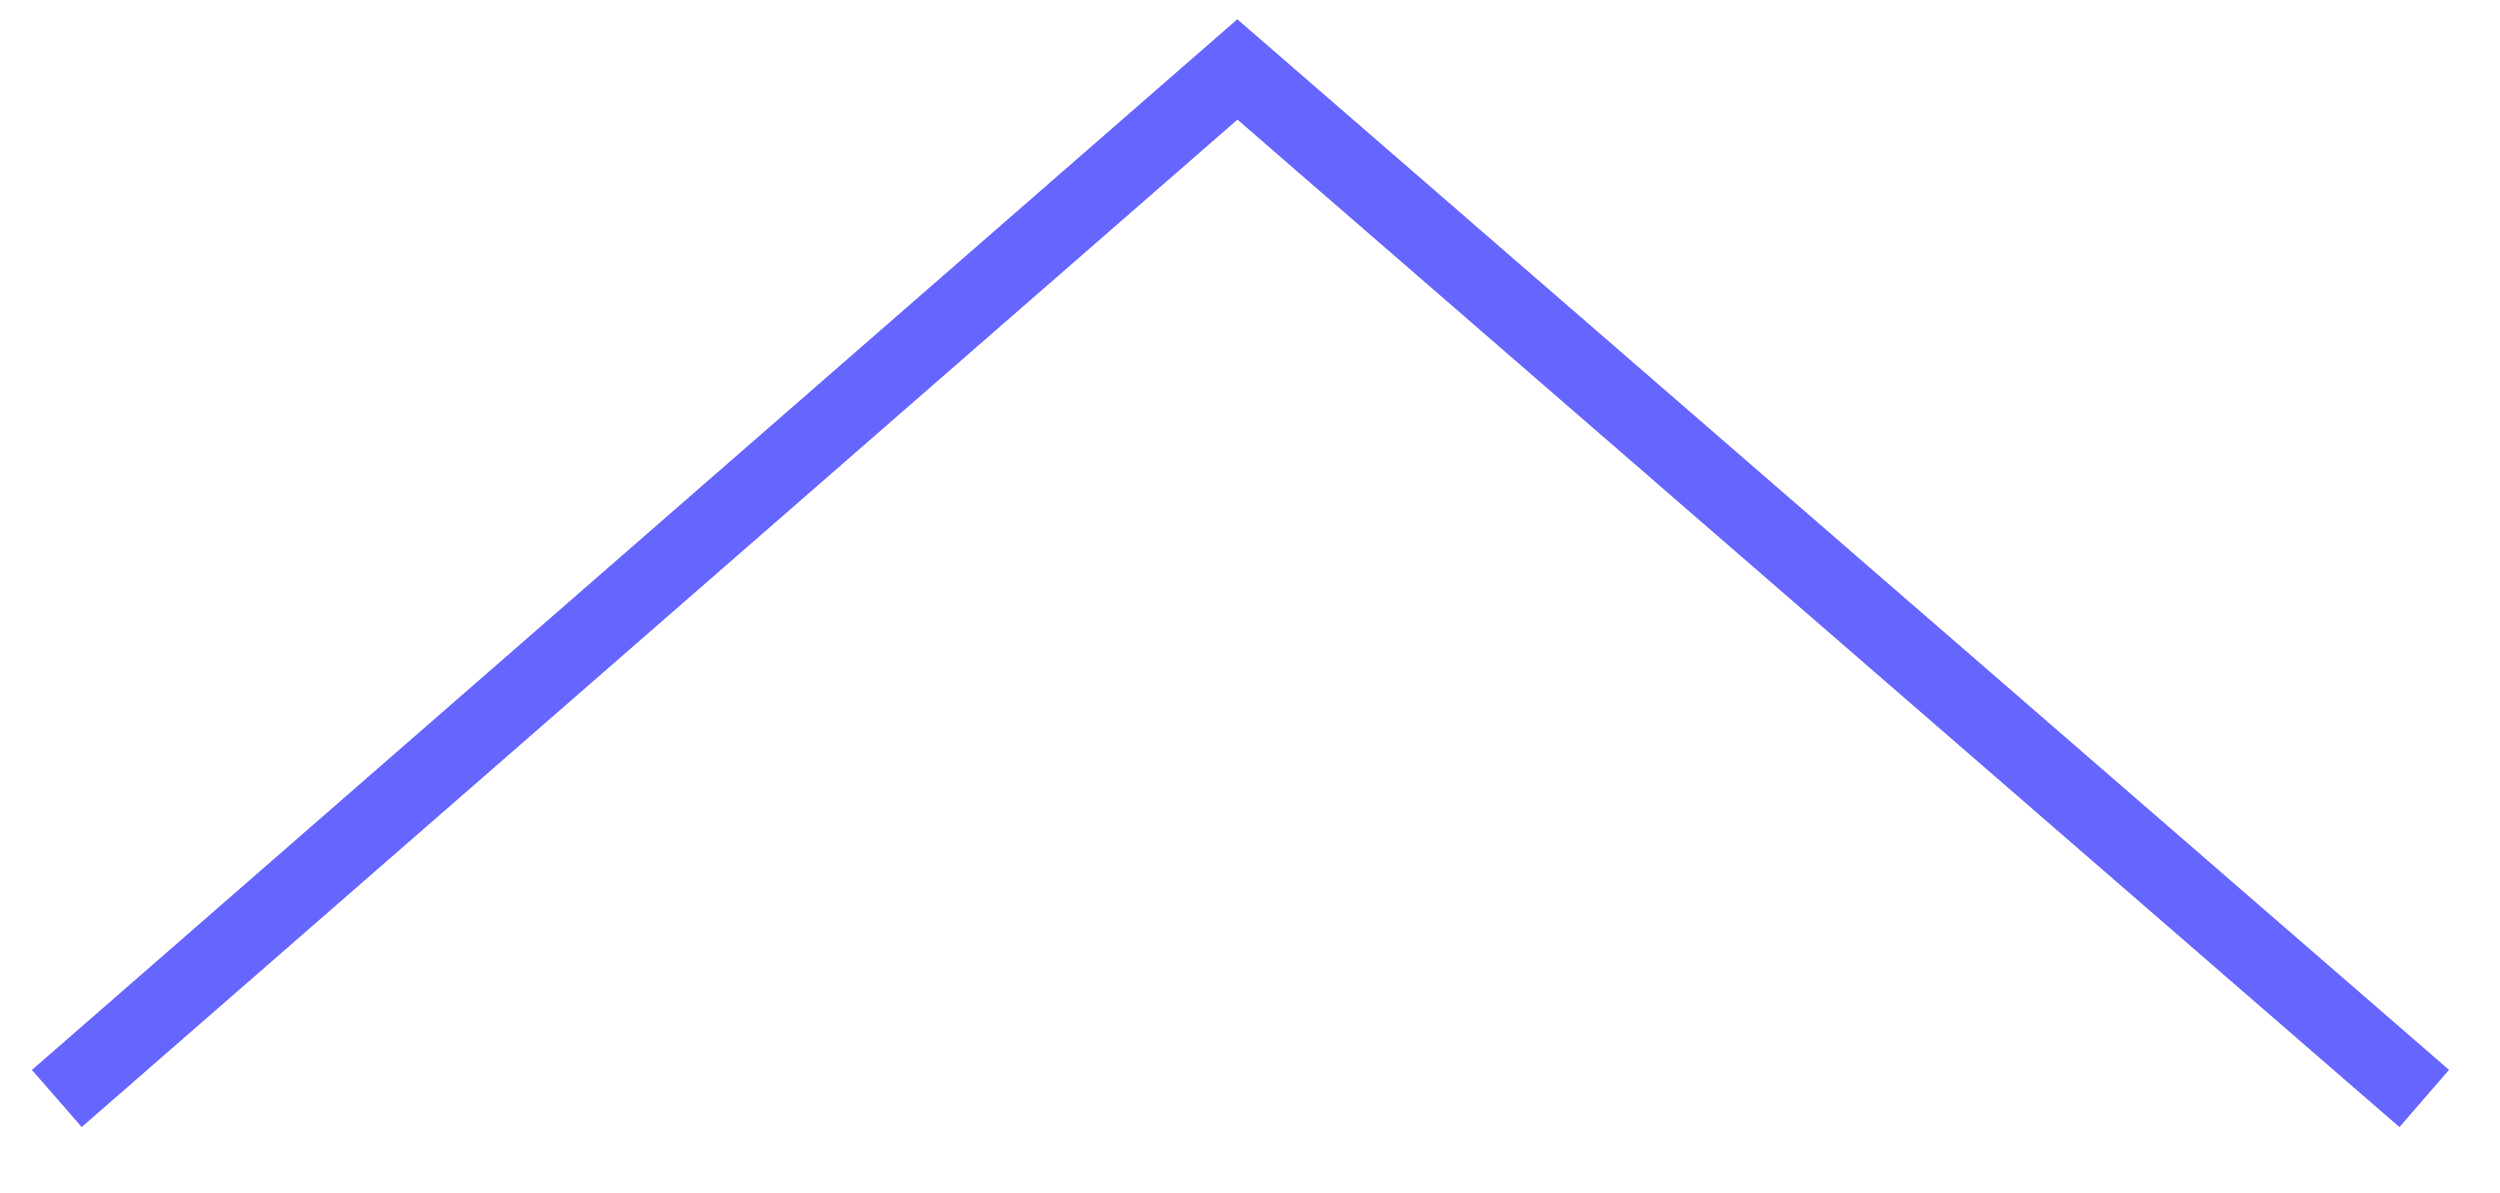 <?xml version="1.0" encoding="utf-8"?>
<!-- Generator: Adobe Illustrator 21.0.0, SVG Export Plug-In . SVG Version: 6.00 Build 0)  -->
<svg version="1.1" id="Calque_1" xmlns="http://www.w3.org/2000/svg" xmlns:xlink="http://www.w3.org/1999/xlink" x="0px" y="0px"
	 viewBox="0 0 39.6 18.9" style="enable-background:new 0 0 39.6 18.9;" xml:space="preserve">
<style type="text/css">
	.st0{fill:none;stroke:#6666FF;stroke-width:1.2;stroke-miterlimit:10;}
</style>
<polyline class="st0" points="38.4,17.4 19.6,1.1 0.9,17.4 "/>
</svg>
